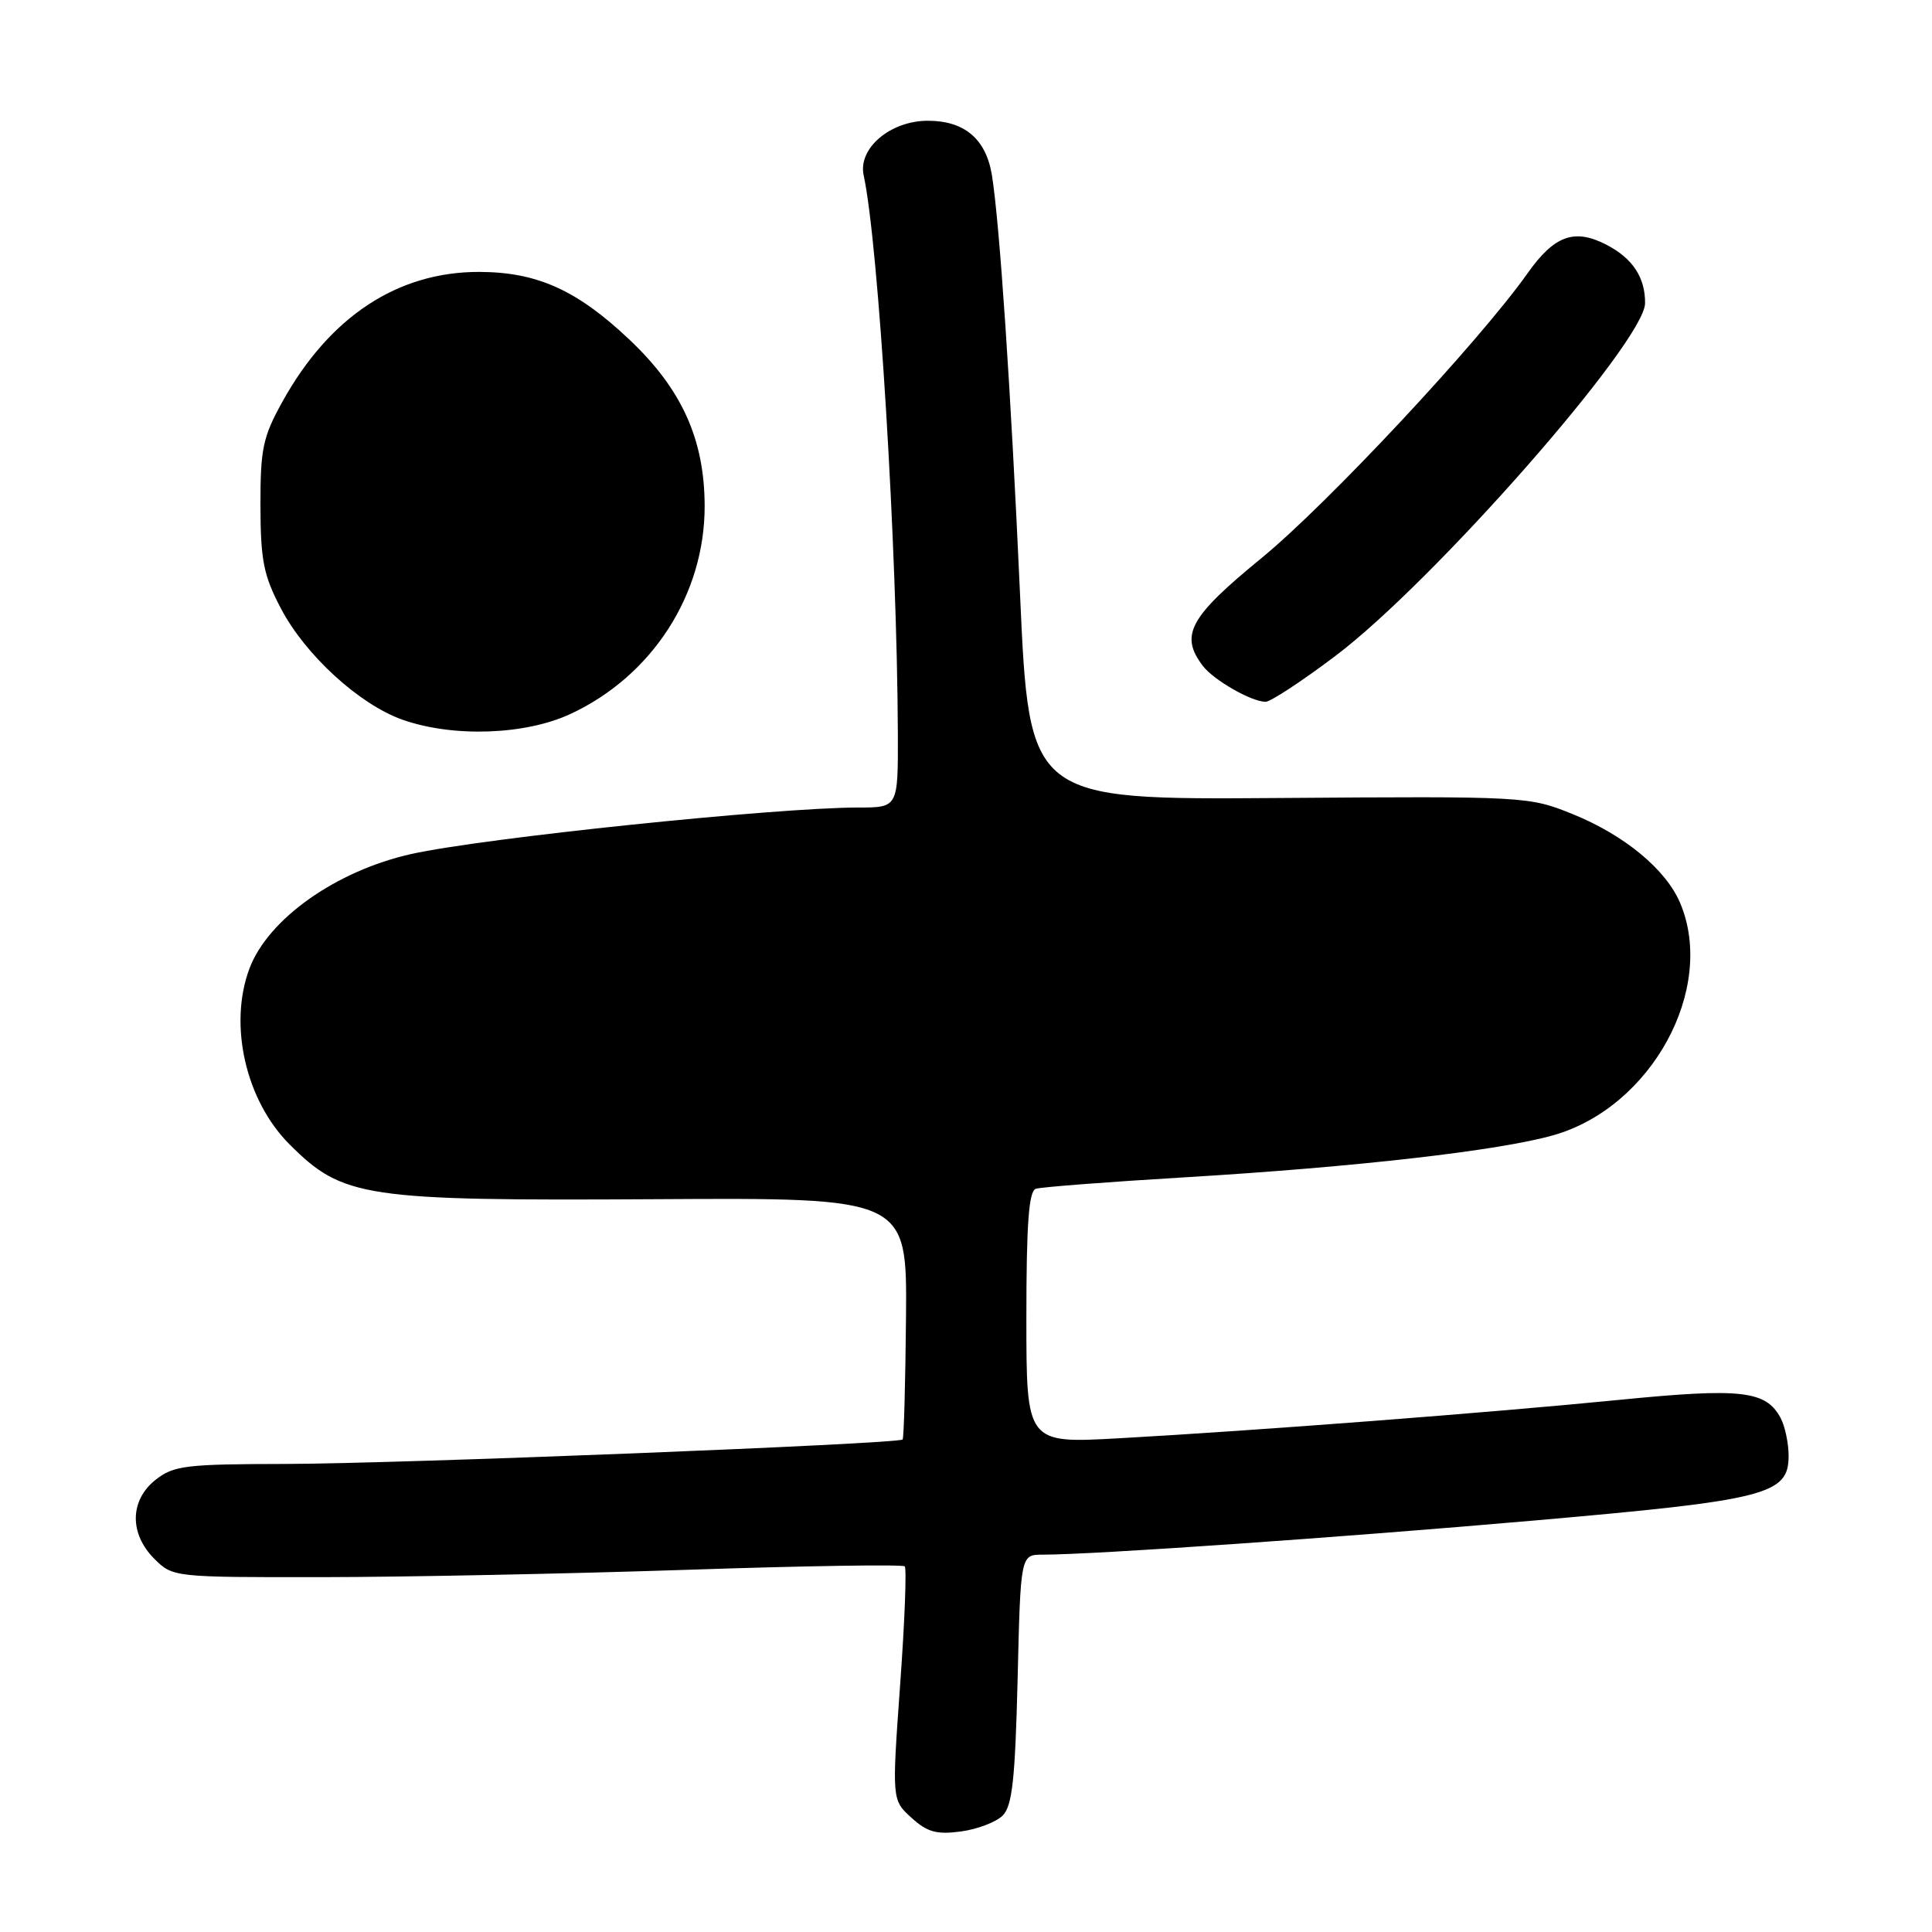 <?xml version="1.0" encoding="UTF-8" standalone="no"?>
<!DOCTYPE svg PUBLIC "-//W3C//DTD SVG 1.1//EN" "http://www.w3.org/Graphics/SVG/1.1/DTD/svg11.dtd" >
<svg xmlns="http://www.w3.org/2000/svg" xmlns:xlink="http://www.w3.org/1999/xlink" version="1.1" viewBox="0 0 256 256">
 <g >
 <path fill="currentColor"
d=" M 132.86 240.57 C 134.13 239.29 134.51 235.83 134.84 222.50 C 135.23 206.00 135.23 206.00 138.16 206.00 C 144.89 206.00 177.39 203.74 203.25 201.48 C 234.11 198.78 237.00 198.05 237.00 192.91 C 237.00 191.24 236.52 188.98 235.94 187.89 C 234.00 184.26 230.74 183.89 214.66 185.48 C 197.43 187.19 166.38 189.57 148.25 190.58 C 136.00 191.26 136.00 191.26 136.00 174.60 C 136.00 162.16 136.32 157.83 137.25 157.52 C 137.94 157.29 146.82 156.61 157.00 156.00 C 179.70 154.64 198.73 152.46 205.88 150.41 C 218.84 146.69 227.39 131.04 222.65 119.70 C 220.78 115.22 215.24 110.64 208.33 107.85 C 202.57 105.53 202.11 105.50 169.44 105.74 C 136.38 105.98 136.38 105.98 135.16 78.74 C 133.94 51.60 132.45 29.48 131.43 23.19 C 130.65 18.42 127.80 16.00 122.95 16.00 C 117.97 16.00 113.67 19.65 114.44 23.23 C 116.41 32.29 118.88 72.67 118.97 97.25 C 119.00 107.00 119.00 107.00 113.75 107.00 C 102.76 107.01 64.02 111.04 54.50 113.16 C 44.55 115.38 35.54 121.75 33.06 128.32 C 30.26 135.76 32.54 145.81 38.37 151.64 C 45.45 158.71 48.18 159.12 86.85 158.90 C 120.19 158.70 120.19 158.70 120.05 174.56 C 119.97 183.29 119.77 190.57 119.60 190.74 C 119.01 191.33 52.54 193.96 37.88 193.98 C 24.63 194.00 23.02 194.19 20.63 196.07 C 17.19 198.78 17.11 203.21 20.45 206.55 C 22.90 208.99 23.01 209.00 42.70 208.98 C 53.59 208.97 75.30 208.53 90.94 208.01 C 106.59 207.48 119.61 207.28 119.88 207.55 C 120.15 207.82 119.88 214.89 119.27 223.27 C 118.18 238.50 118.18 238.50 120.77 240.86 C 122.87 242.77 124.11 243.11 127.32 242.68 C 129.49 242.39 131.99 241.44 132.86 240.57 Z  M 75.60 94.60 C 86.45 89.55 93.41 78.73 93.37 67.00 C 93.34 58.19 90.33 51.55 83.41 45.01 C 76.46 38.43 71.17 36.05 63.50 36.03 C 52.69 36.01 43.66 41.96 37.42 53.23 C 34.83 57.90 34.50 59.46 34.51 67.00 C 34.53 74.27 34.92 76.24 37.22 80.62 C 40.45 86.79 47.61 93.34 53.32 95.36 C 60.00 97.73 69.60 97.40 75.60 94.60 Z  M 176.94 86.92 C 189.95 77.12 217.93 45.25 217.98 40.18 C 218.01 36.77 216.33 34.22 212.86 32.43 C 208.62 30.23 205.95 31.20 202.41 36.21 C 196.01 45.26 175.86 66.83 167.13 73.97 C 157.59 81.78 156.29 84.16 159.38 88.23 C 160.82 90.12 165.81 92.98 167.69 92.99 C 168.34 93.00 172.50 90.27 176.94 86.92 Z "/>
</g>
</svg>